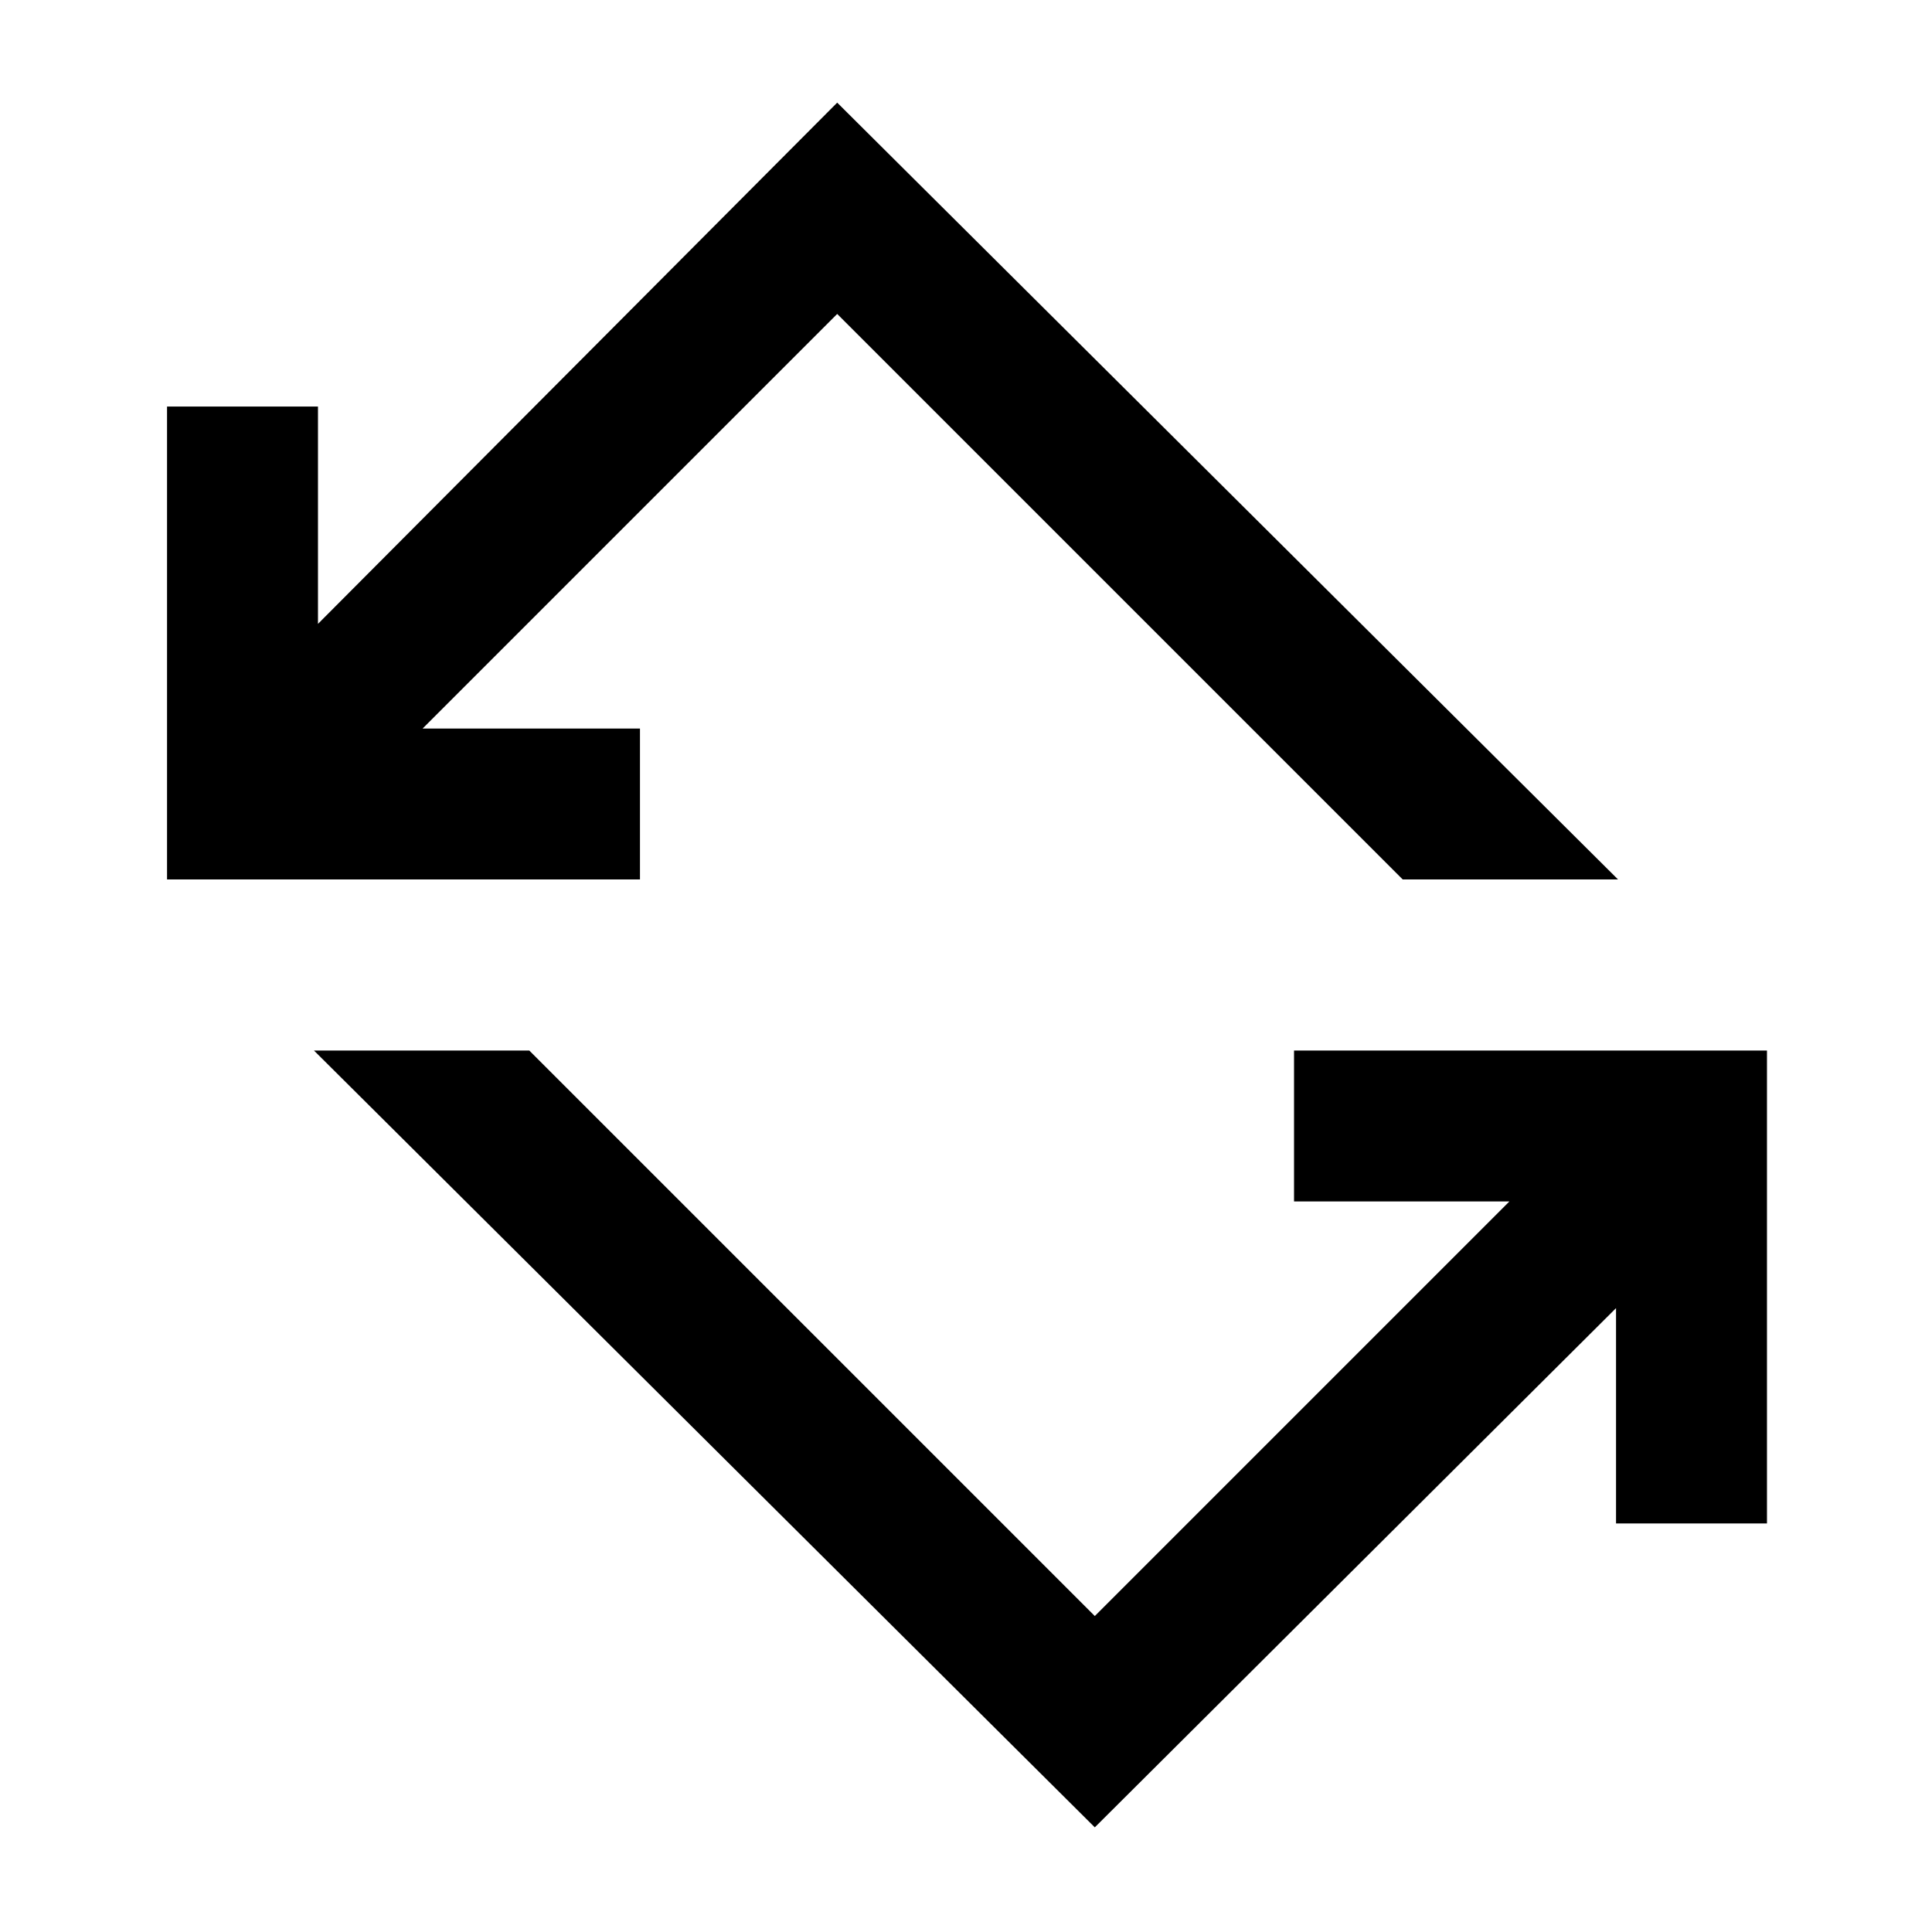 <svg xmlns="http://www.w3.org/2000/svg" height="24" width="24"><path d="M13.6 22.7 3.9 13.05H6.575L13.6 20.075L18.75 14.925H16.075V13.05H21.95V18.925H20.075V16.25ZM2.075 10.925V5.05H3.95V7.75L10.4 1.275L20.1 10.925H17.425L10.4 3.9L5.25 9.05H7.95V10.925Z"/></svg>